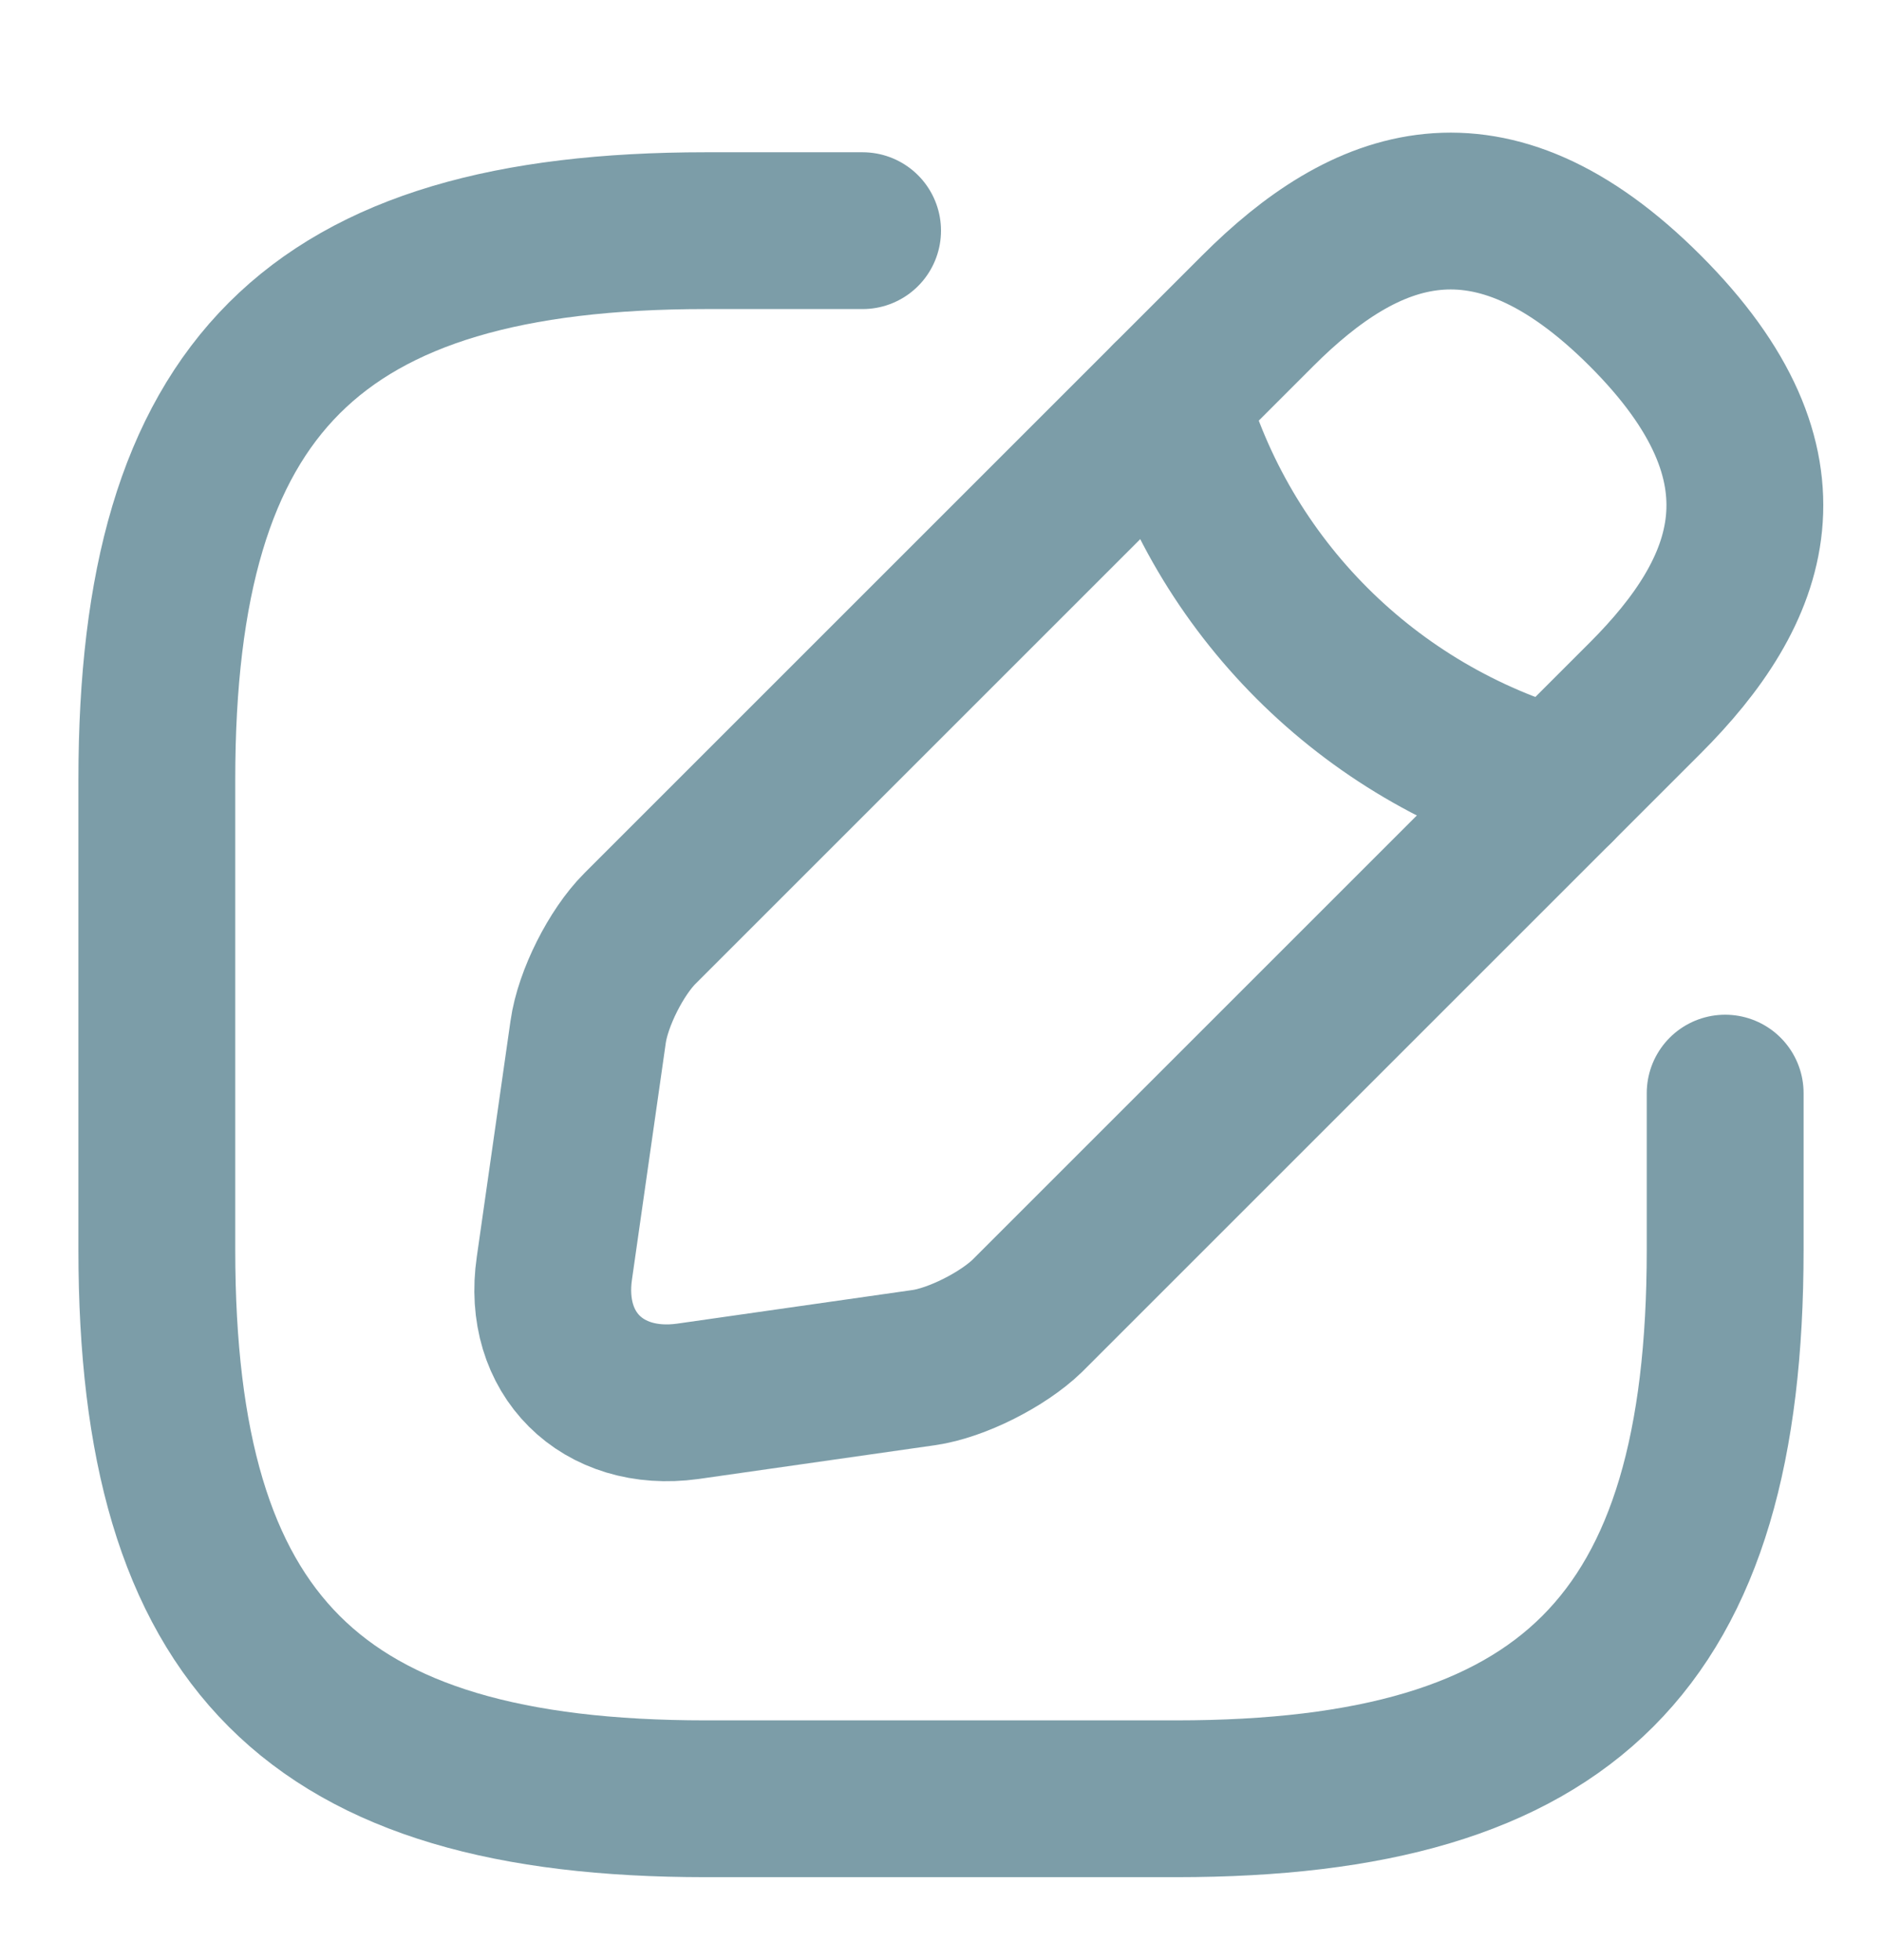 <svg width="24" height="25" viewBox="0 0 24 25" fill="none" xmlns="http://www.w3.org/2000/svg">
<path d="M11 2.942H9C4 2.942 2 4.942 2 9.942V15.942C2 20.942 4 22.942 9 22.942H15C20 22.942 22 20.942 22 15.942V13.942" fill="none" stroke="#7C9DA8" stroke-width="2" stroke-linecap="round" stroke-linejoin="round"/>
<path d="M16.04 3.963L8.16 11.843C7.86 12.143 7.56 12.733 7.5 13.163L7.07 16.173C6.91 17.263 7.68 18.023 8.77 17.873L11.78 17.443C12.2 17.383 12.79 17.083 13.1 16.783L20.98 8.903C22.34 7.543 22.98 5.963 20.98 3.963C18.98 1.963 17.4 2.603 16.04 3.963Z" fill="none" stroke="#7C9DA8" stroke-width="2" stroke-miterlimit="10" stroke-linecap="round" stroke-linejoin="round"/>
<path d="M14.91 5.093C15.58 7.483 17.45 9.353 19.85 10.033" fill="none" stroke="#7C9DA8" stroke-width="2" stroke-miterlimit="10" stroke-linecap="round" stroke-linejoin="round"/>
</svg>
